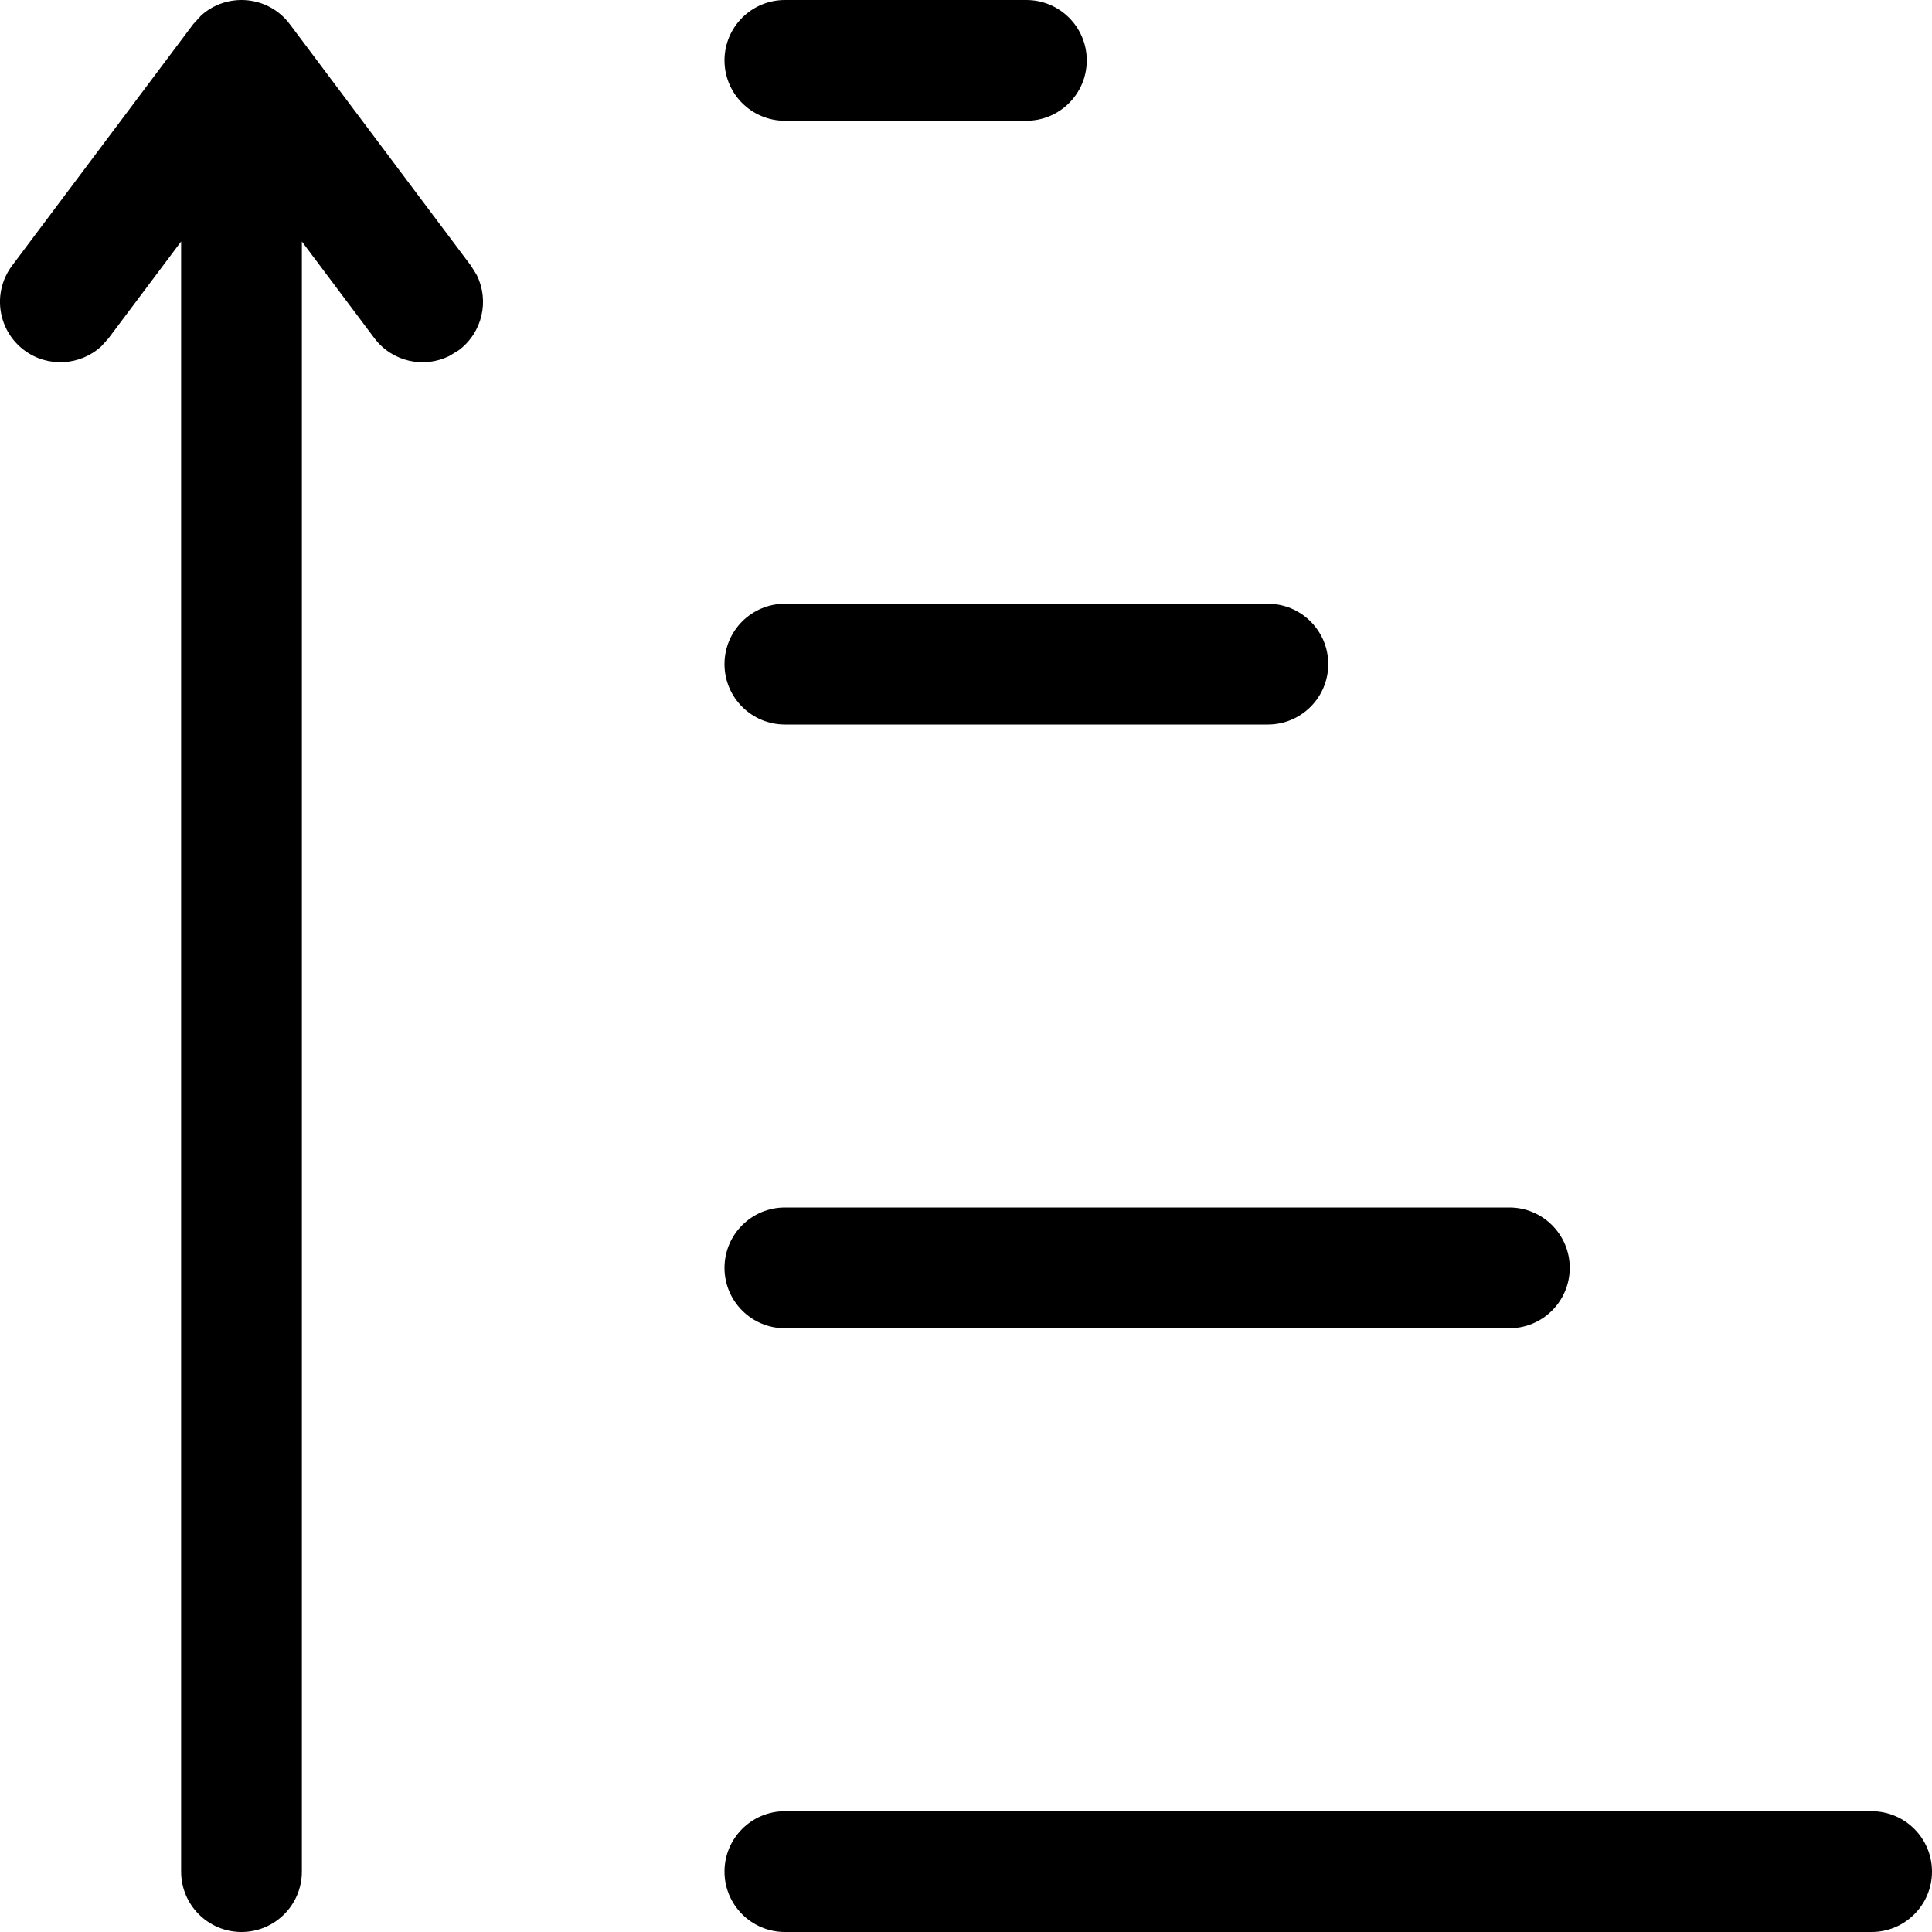 <?xml version="1.0" encoding="UTF-8"?>
<svg width="16px" height="16px" viewBox="0 0 16 16" version="1.1" xmlns="http://www.w3.org/2000/svg" xmlns:xlink="http://www.w3.org/1999/xlink">
    <!-- Generator: Sketch 62 (91390) - https://sketch.com -->
    <title>sort-up</title>
    <desc>Created with Sketch.</desc>
    <g stroke="none" stroke-width="1" fill="none" fill-rule="evenodd">
        <g transform="translate(-508, -509)" fill="#000000">
            <path d="M523.5,524 C523.776,524 524,524.224 524,524.5 C524,524.776 523.776,525 523.5,525 L514.5,525 C514.224,525 514,524.776 514,524.5 C514,524.224 514.224,524 514.5,524 L523.5,524 Z M520.5,519 C520.776,519 521,519.224 521,519.5 C521,519.776 520.776,520 520.5,520 L514.5,520 C514.224,520 514,519.776 514,519.5 C514,519.224 514.224,519 514.5,519 L520.5,519 Z M518.5,514 C518.776,514 519,514.224 519,514.5 C519,514.776 518.776,515 518.5,515 L514.5,515 C514.224,515 514,514.776 514,514.5 C514,514.224 514.224,514 514.5,514 L518.5,514 Z M516.5,509 C516.776,509 517,509.224 517,509.5 C517,509.776 516.776,510 516.5,510 L514.5,510 C514.224,510 514,509.776 514,509.5 C514,509.224 514.224,509 514.5,509 L516.5,509 Z M510,525 C510.276,525 510.5,524.776 510.5,524.5 L510.5,511 L511.1,511.8 C511.247,511.996 511.511,512.054 511.723,511.947 L511.8,511.9 C511.996,511.753 512.054,511.489 511.948,511.277 L511.9,511.2 L510.4,509.2 C510.22,508.96 509.878,508.936 509.666,509.128 L509.6,509.2 L508.1,511.2 C507.934,511.421 507.979,511.734 508.2,511.9 C508.396,512.047 508.666,512.028 508.84,511.867 L508.9,511.8 L509.5,511 L509.5,524.5 C509.5,524.776 509.724,525 510,525 Z"></path>
        </g>
    </g>
</svg>